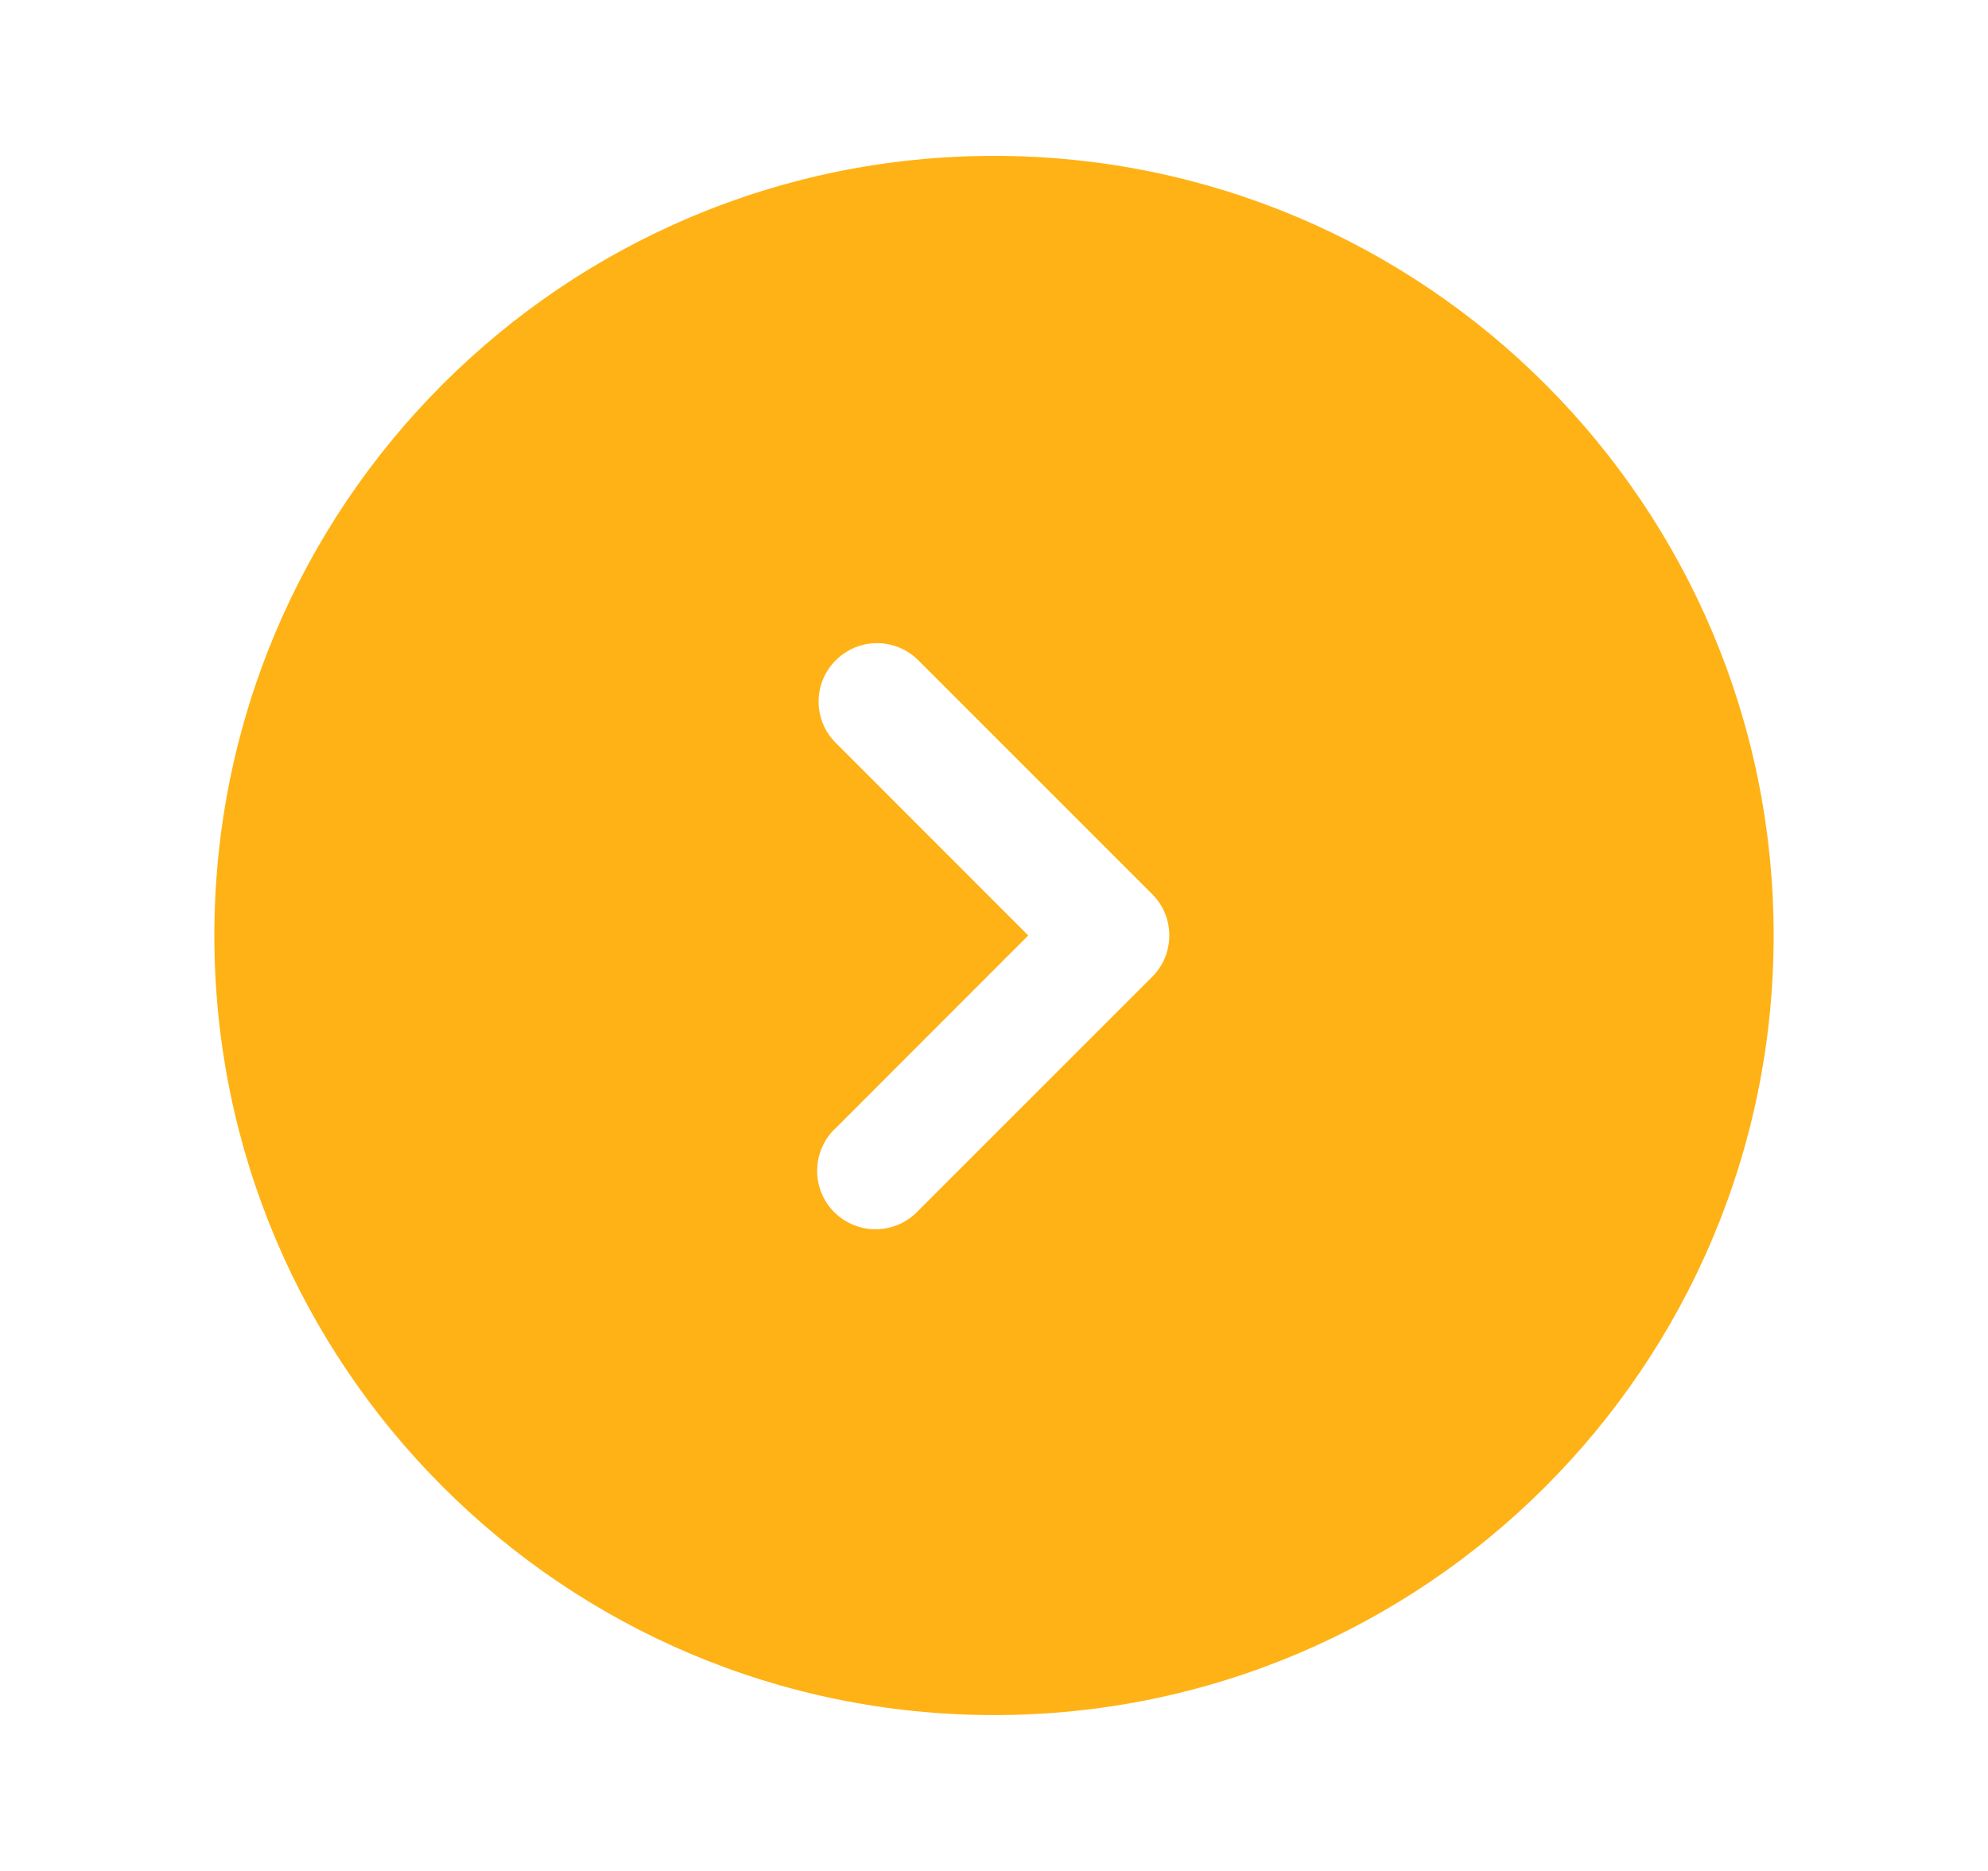 <svg width="17" height="16" viewBox="0 0 17 16" fill="none" xmlns="http://www.w3.org/2000/svg">
<path fill-rule="evenodd" clip-rule="evenodd" d="M8.5 14.667C12.182 14.667 15.167 11.682 15.167 8C15.167 4.318 12.182 1.333 8.5 1.333C4.818 1.333 1.833 4.318 1.833 8C1.833 11.682 4.818 14.667 8.5 14.667ZM7.147 5.647C7.24 5.553 7.367 5.5 7.5 5.5C7.632 5.5 7.76 5.553 7.853 5.647L9.853 7.647C9.947 7.74 9.999 7.867 9.999 8C9.999 8.133 9.947 8.26 9.853 8.353L7.853 10.353C7.807 10.402 7.752 10.442 7.691 10.469C7.63 10.496 7.563 10.511 7.496 10.512C7.429 10.514 7.362 10.501 7.3 10.476C7.238 10.451 7.181 10.414 7.134 10.366C7.086 10.319 7.049 10.262 7.024 10.2C6.999 10.137 6.986 10.071 6.988 10.004C6.989 9.937 7.003 9.87 7.031 9.809C7.058 9.748 7.097 9.692 7.147 9.647L8.793 8L7.147 6.353C7.053 6.26 7 6.133 7 6C7 5.867 7.053 5.74 7.147 5.647Z" fill="#FFB215"/>
</svg>

